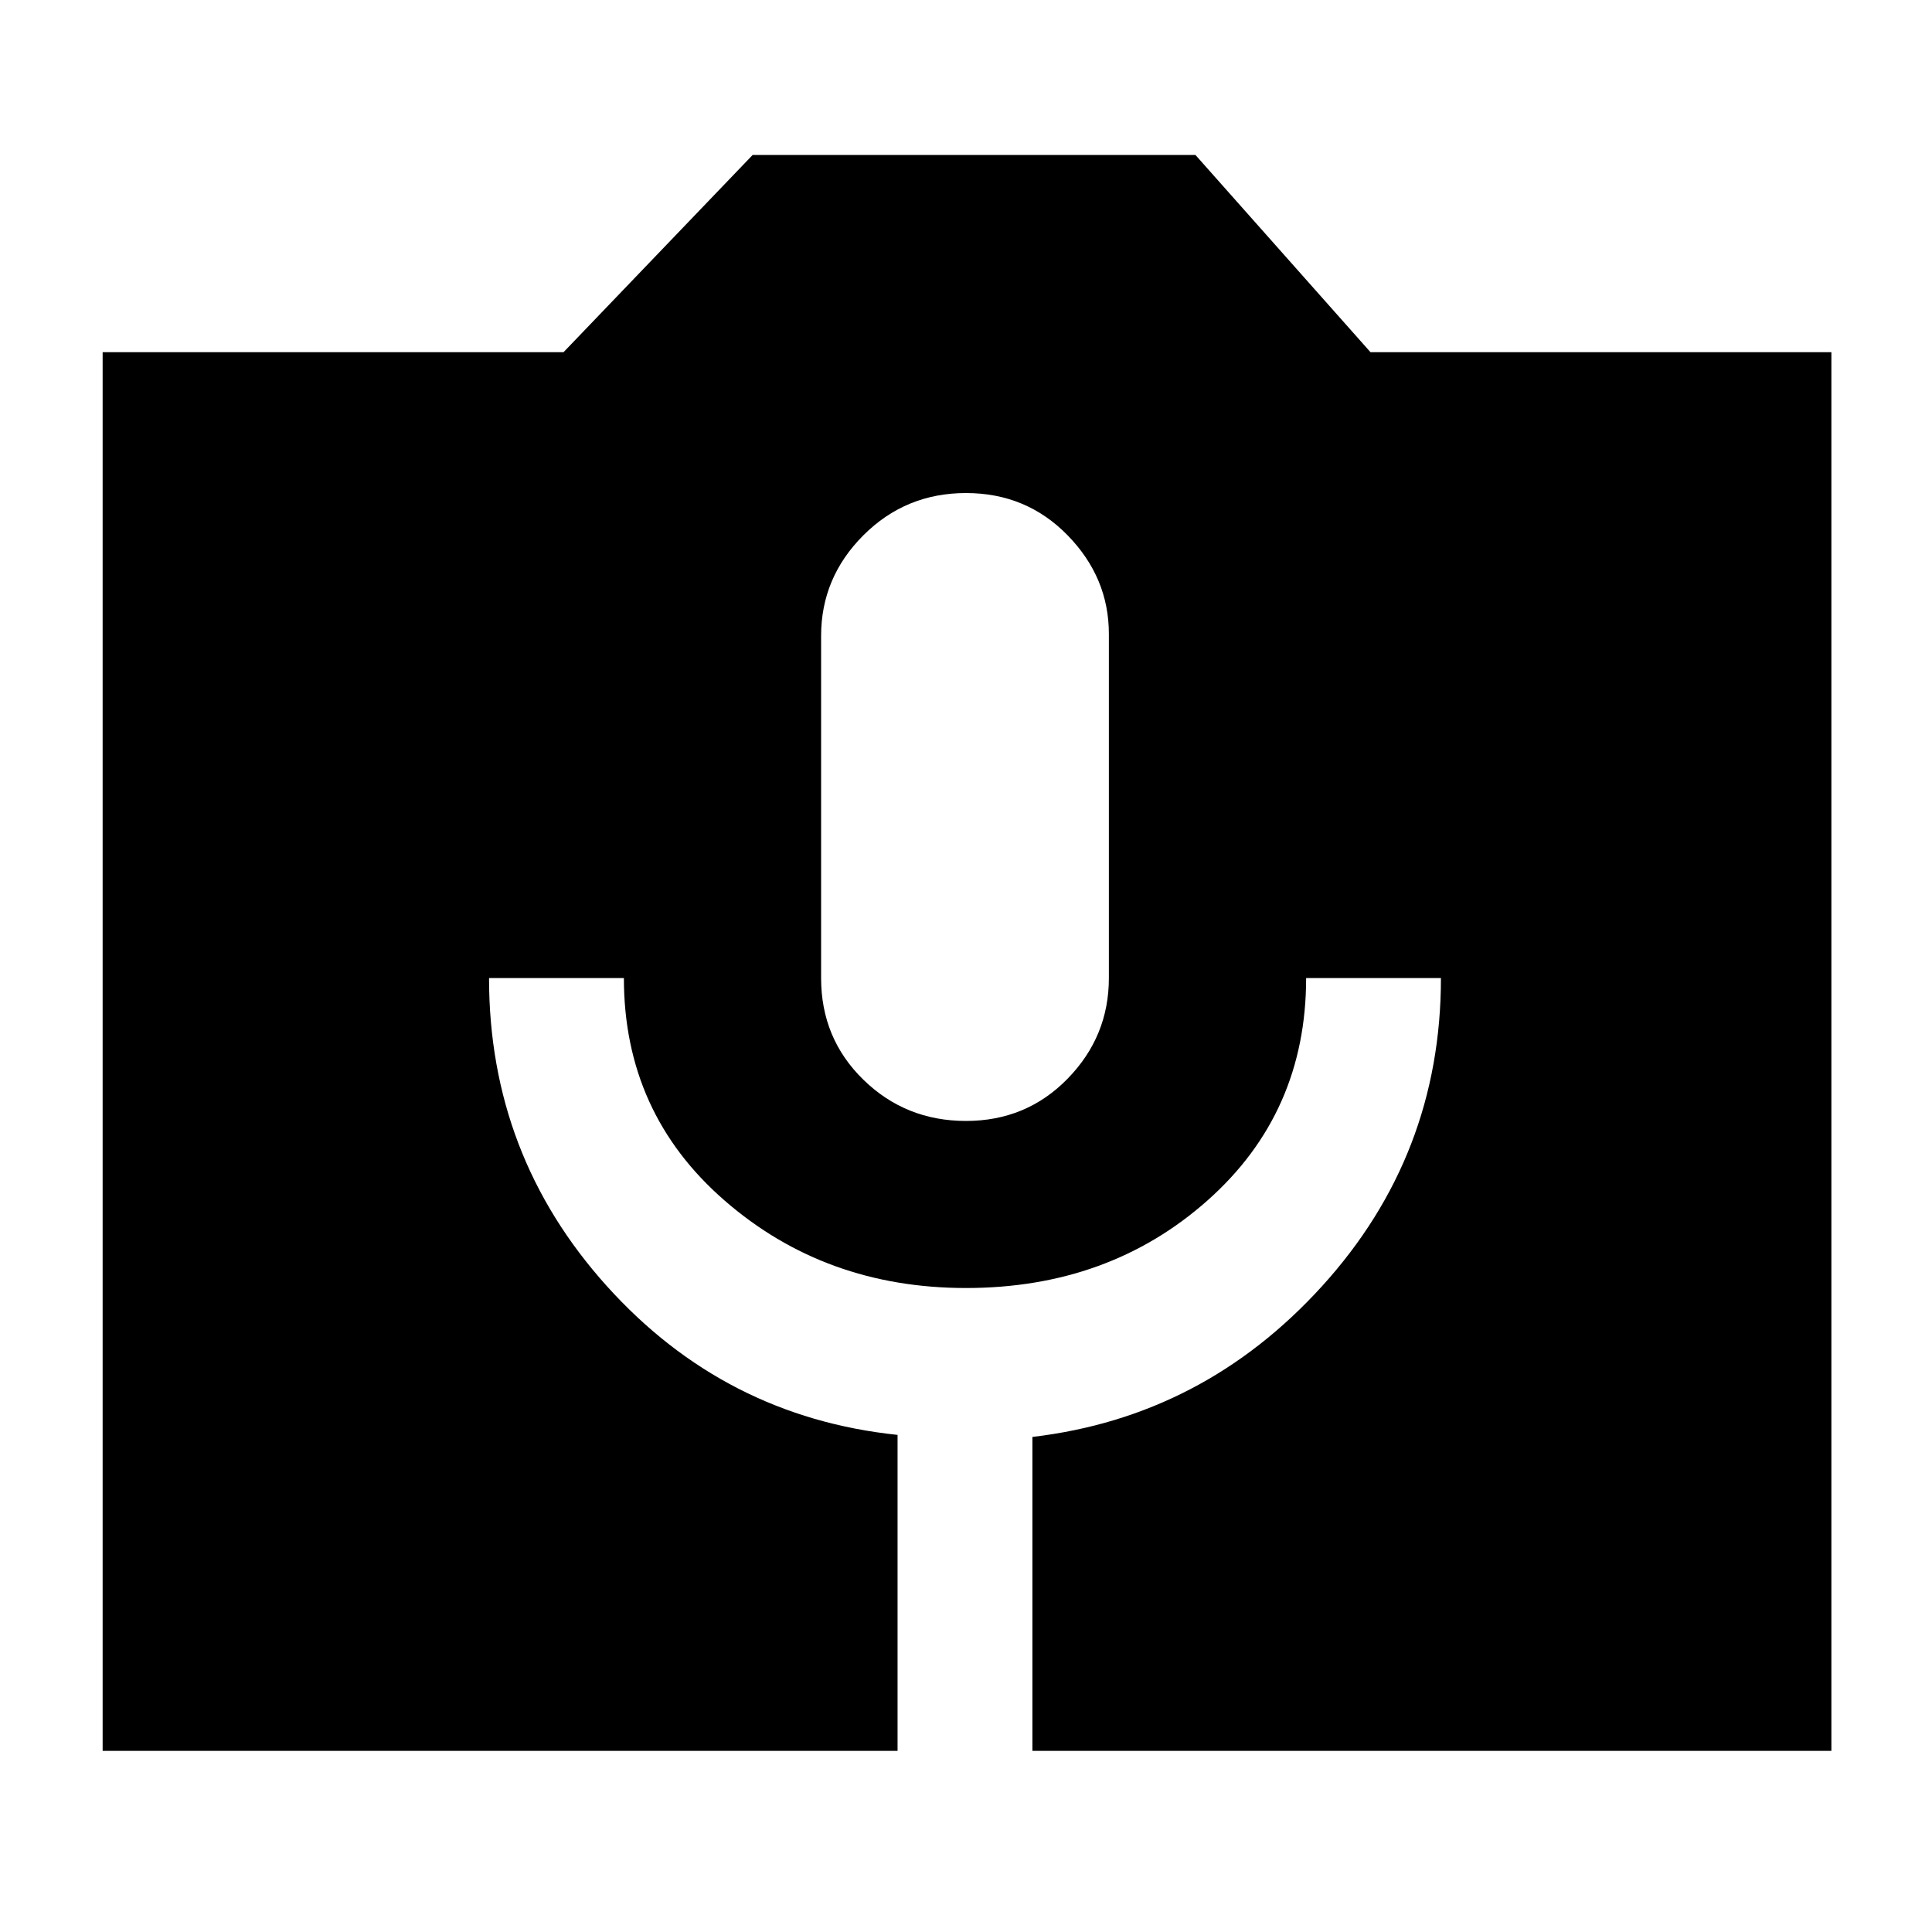 <svg xmlns="http://www.w3.org/2000/svg" height="40" width="40"><path d="M2.125 36.25V7.292H11.667L15.583 3.208H24.75L28.375 7.292H37.917V36.25H21.375V29.75Q24.917 29.333 27.375 26.625Q29.833 23.917 29.833 20.25H27.042Q27.042 23.042 25 24.854Q22.958 26.667 20 26.667Q17.083 26.667 15 24.854Q12.917 23.042 12.917 20.25H10.125Q10.125 23.917 12.562 26.625Q15 29.333 18.583 29.708V36.25ZM20 23.208Q21.25 23.208 22.104 22.333Q22.958 21.458 22.958 20.25V13.125Q22.958 11.958 22.104 11.083Q21.25 10.208 20 10.208Q18.75 10.208 17.875 11.083Q17 11.958 17 13.167V20.25Q17 21.5 17.875 22.354Q18.75 23.208 20 23.208Z"/></svg>